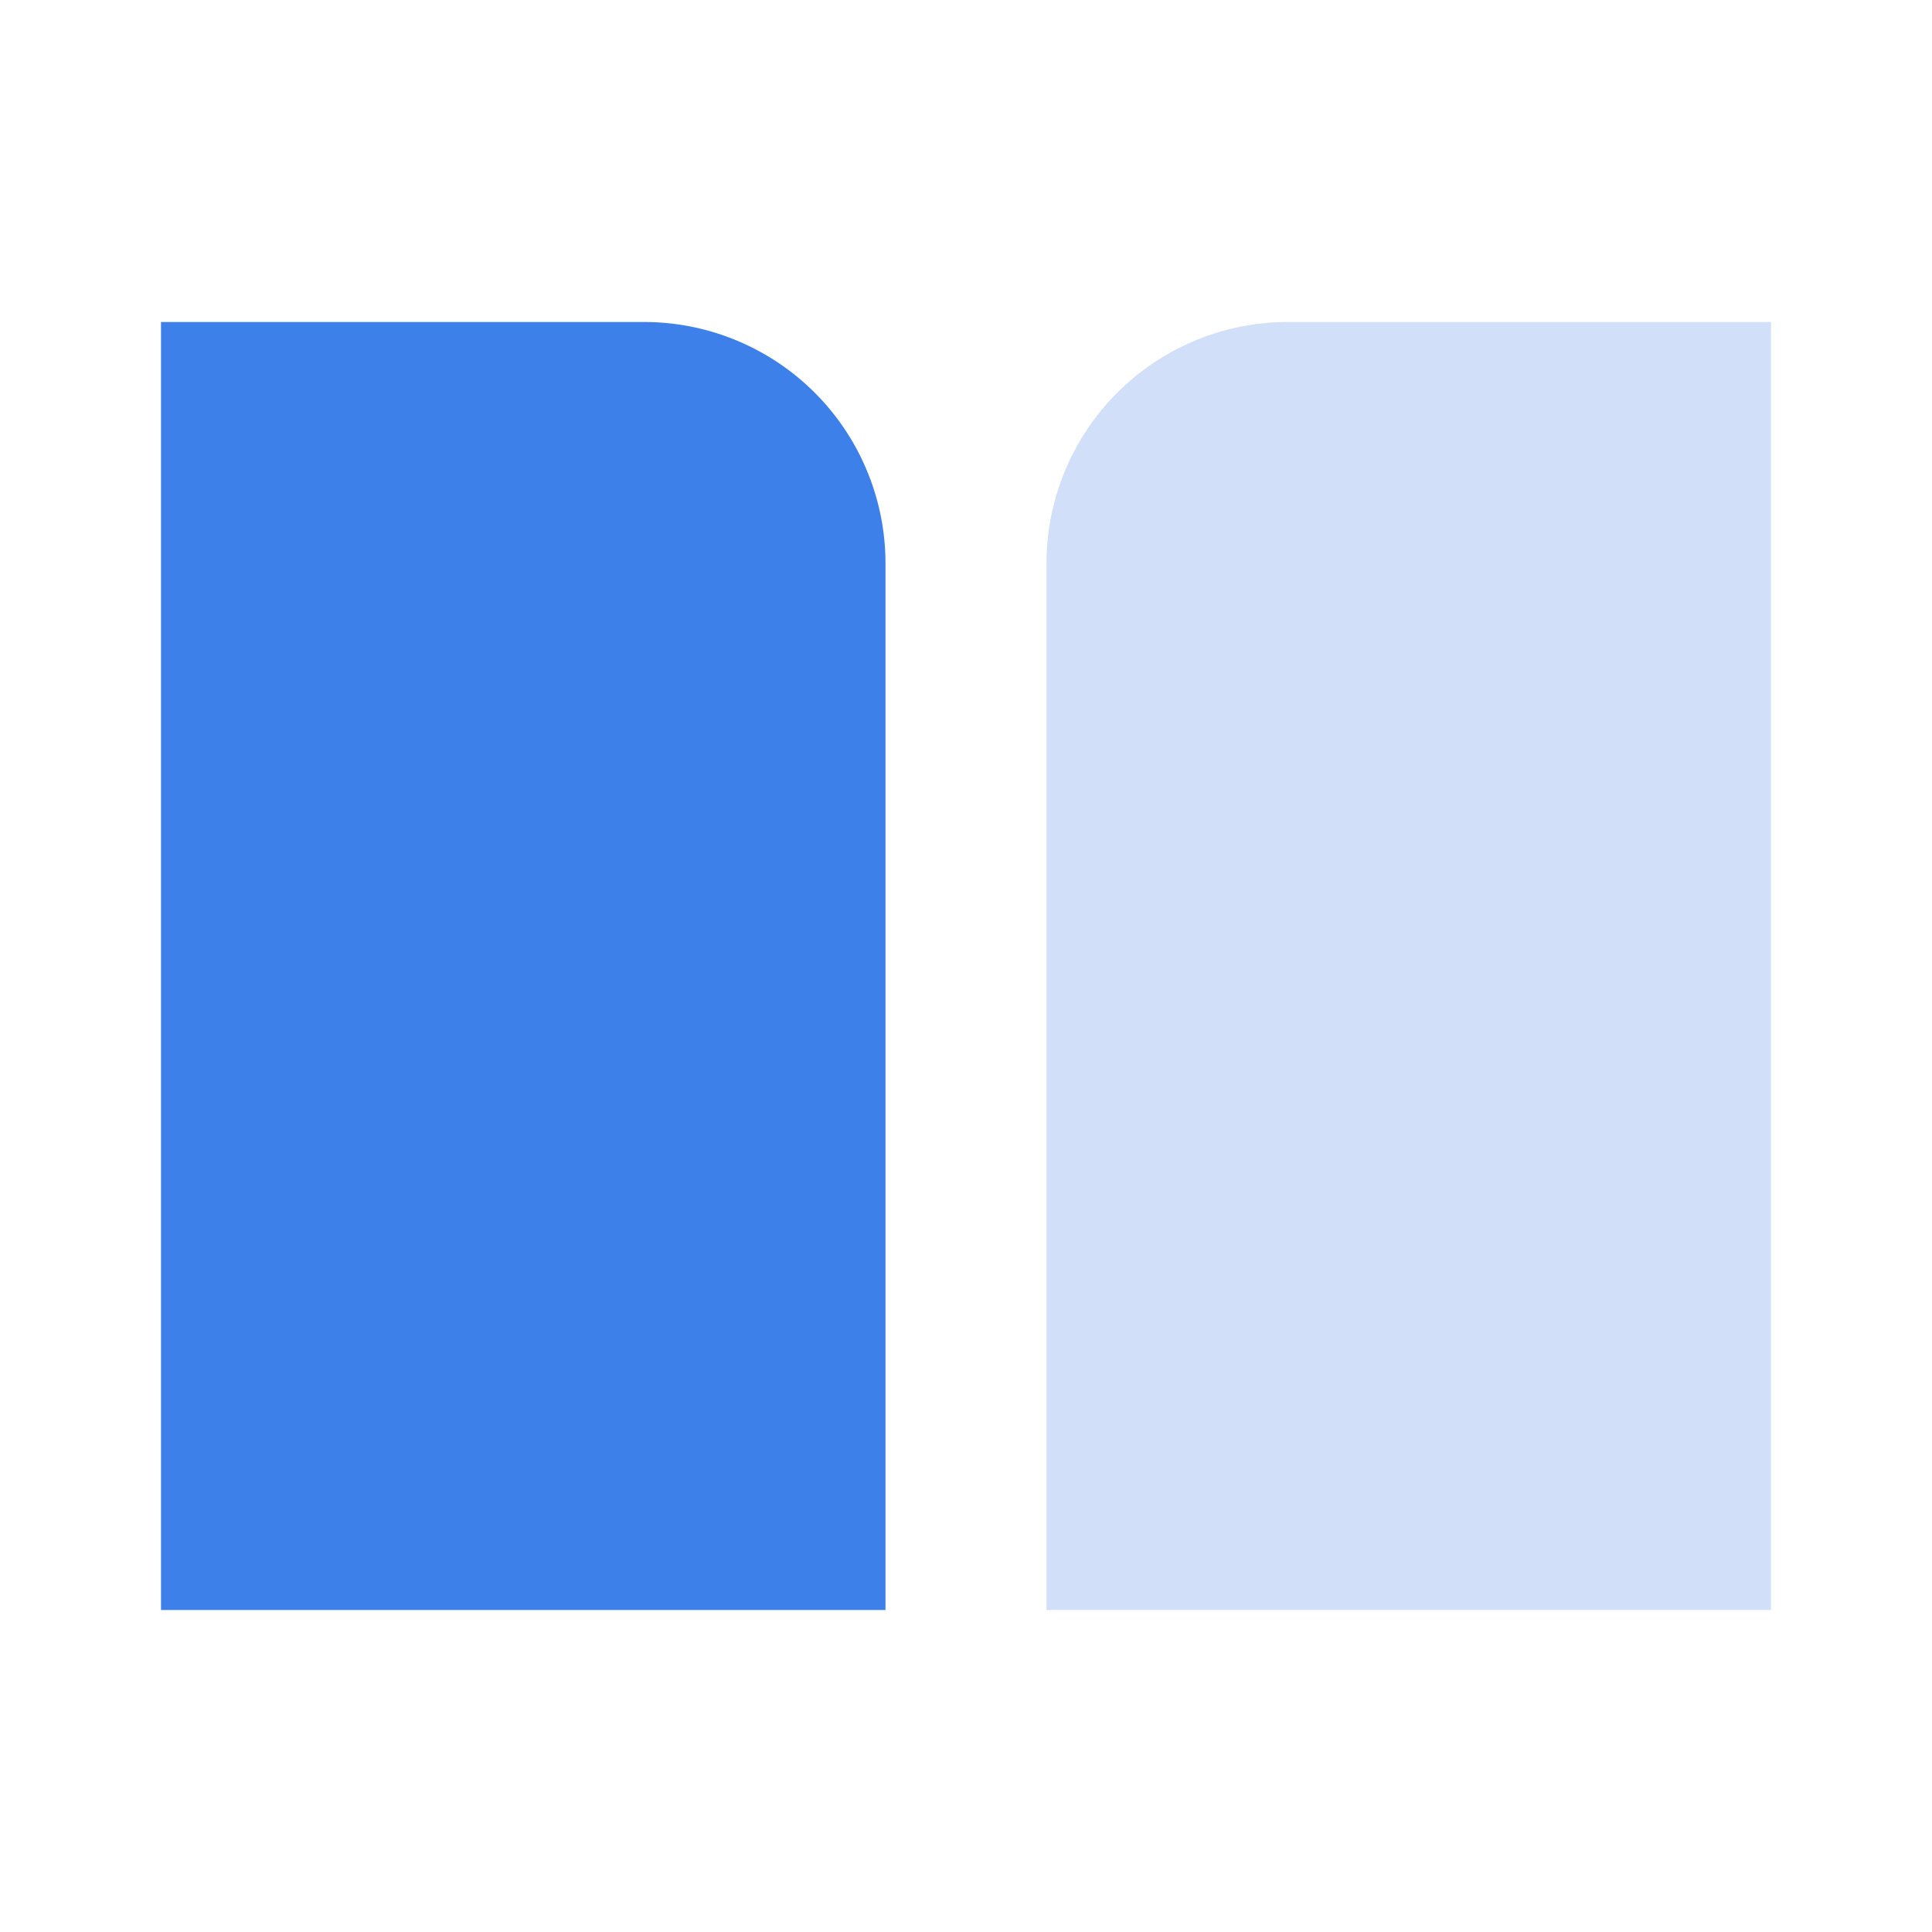 <svg xmlns="http://www.w3.org/2000/svg" width="24" height="24"><path data-name="사각형 25247" fill="none" d="M0 0h24v24H0z"/><path data-name="사각형 25248" d="M2 4h6a3 3 0 013 3v13H2V4z" fill="#3e80ea"/><path data-name="사각형 25249" d="M16 4h6v16h-9V7a3 3 0 013-3z" fill="#d2dff9"/></svg>